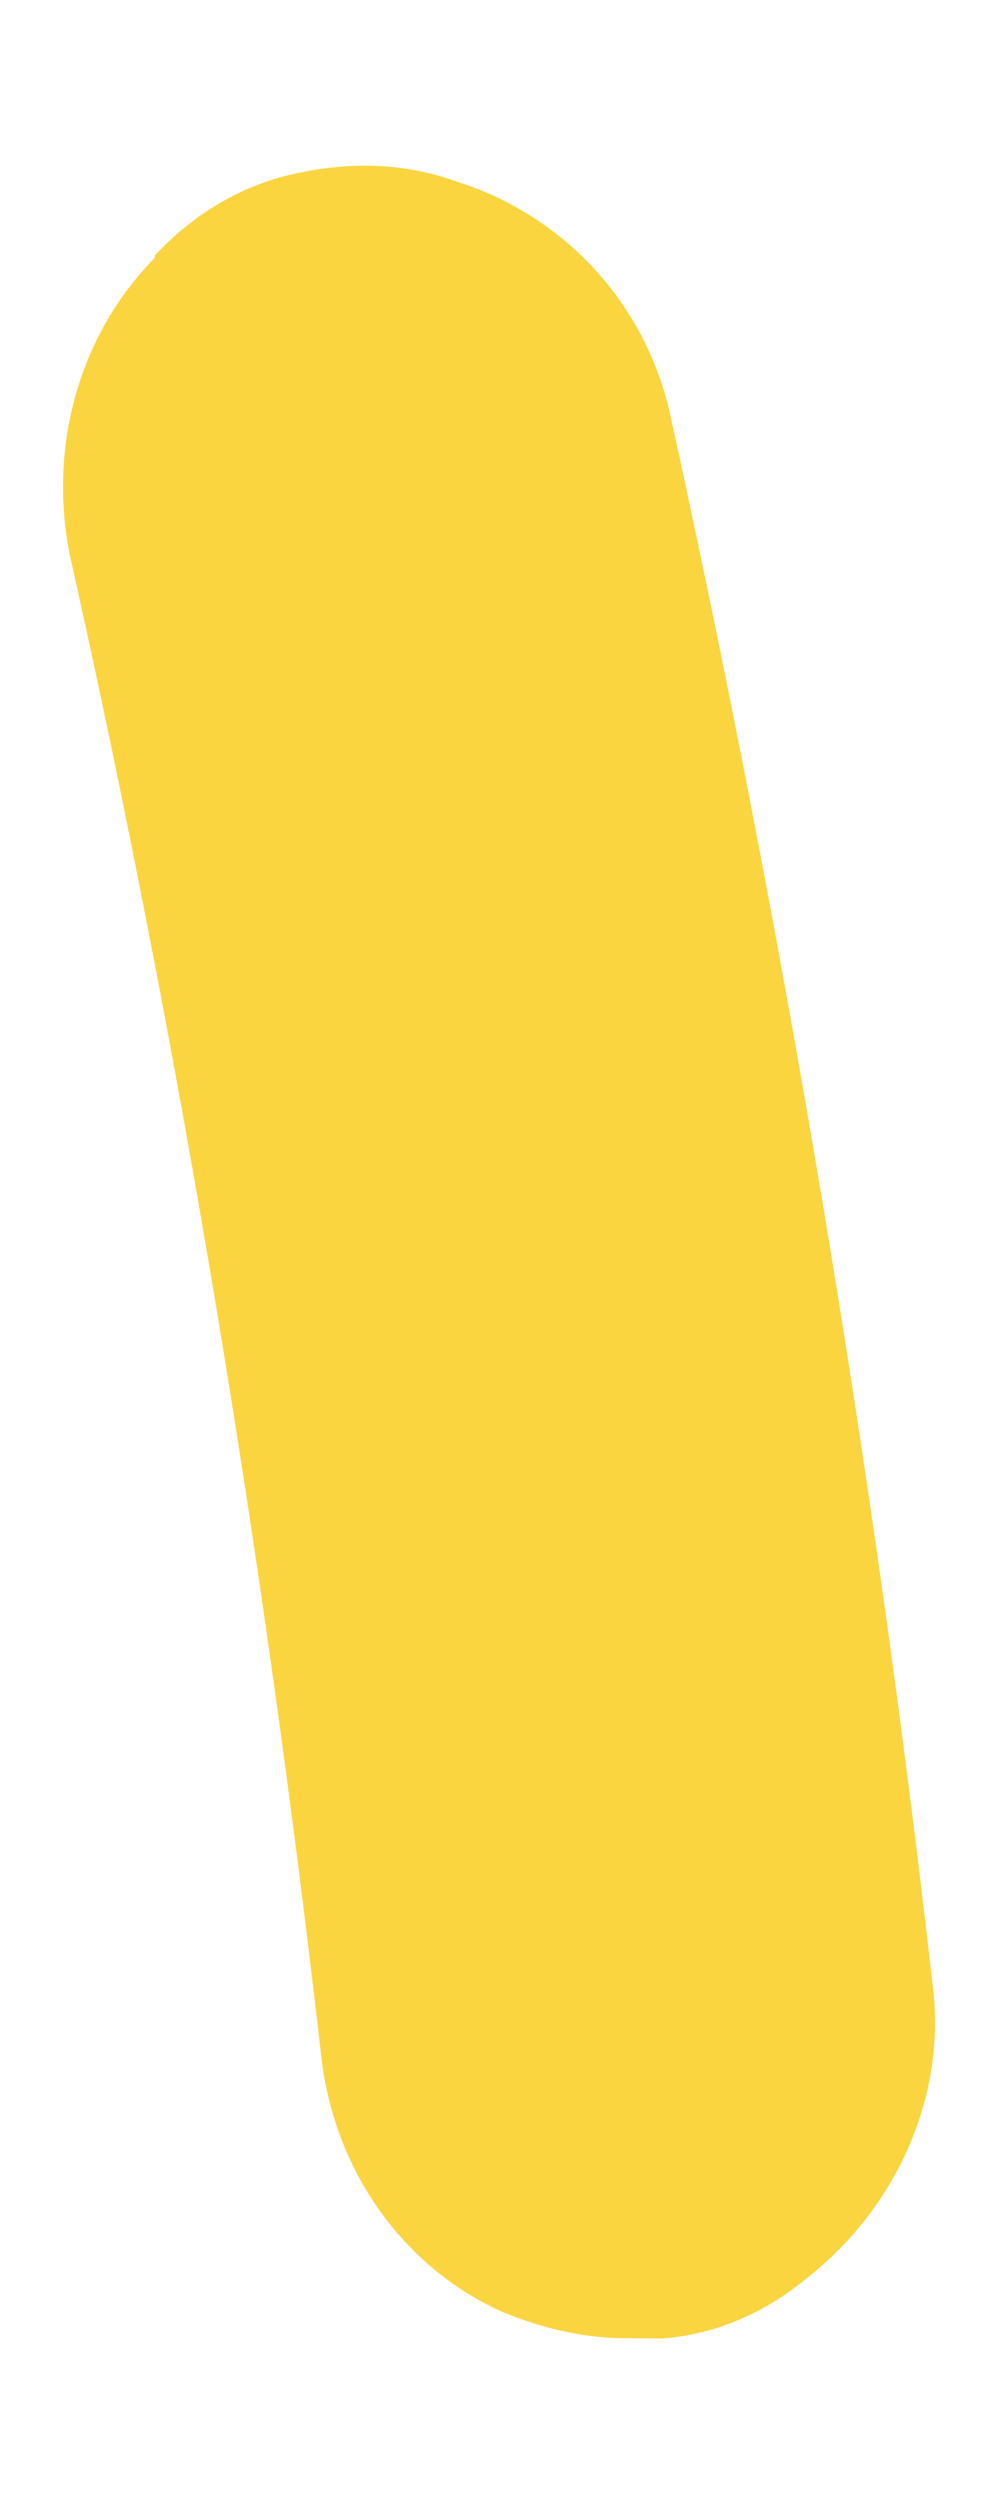 <?xml version="1.0" encoding="UTF-8" standalone="no"?><svg width='6' height='15' viewBox='0 0 6 15' fill='none' xmlns='http://www.w3.org/2000/svg'>
<path d='M0.929 1.533C1.156 1.289 1.452 1.103 1.804 1.035C2.141 0.966 2.449 0.985 2.742 1.09C3.357 1.285 3.856 1.785 4.017 2.468C4.698 5.567 5.237 8.75 5.595 11.903C5.686 12.601 5.356 13.264 4.847 13.664C4.606 13.865 4.31 14.006 3.973 14.031L3.735 14.029C3.483 14.026 3.245 13.965 3.022 13.875C2.45 13.622 2.021 13.065 1.931 12.368C1.586 9.346 1.086 6.308 0.418 3.326C0.286 2.657 0.489 1.992 0.929 1.547L0.929 1.533Z' fill='#FBD540'/>
</svg>
